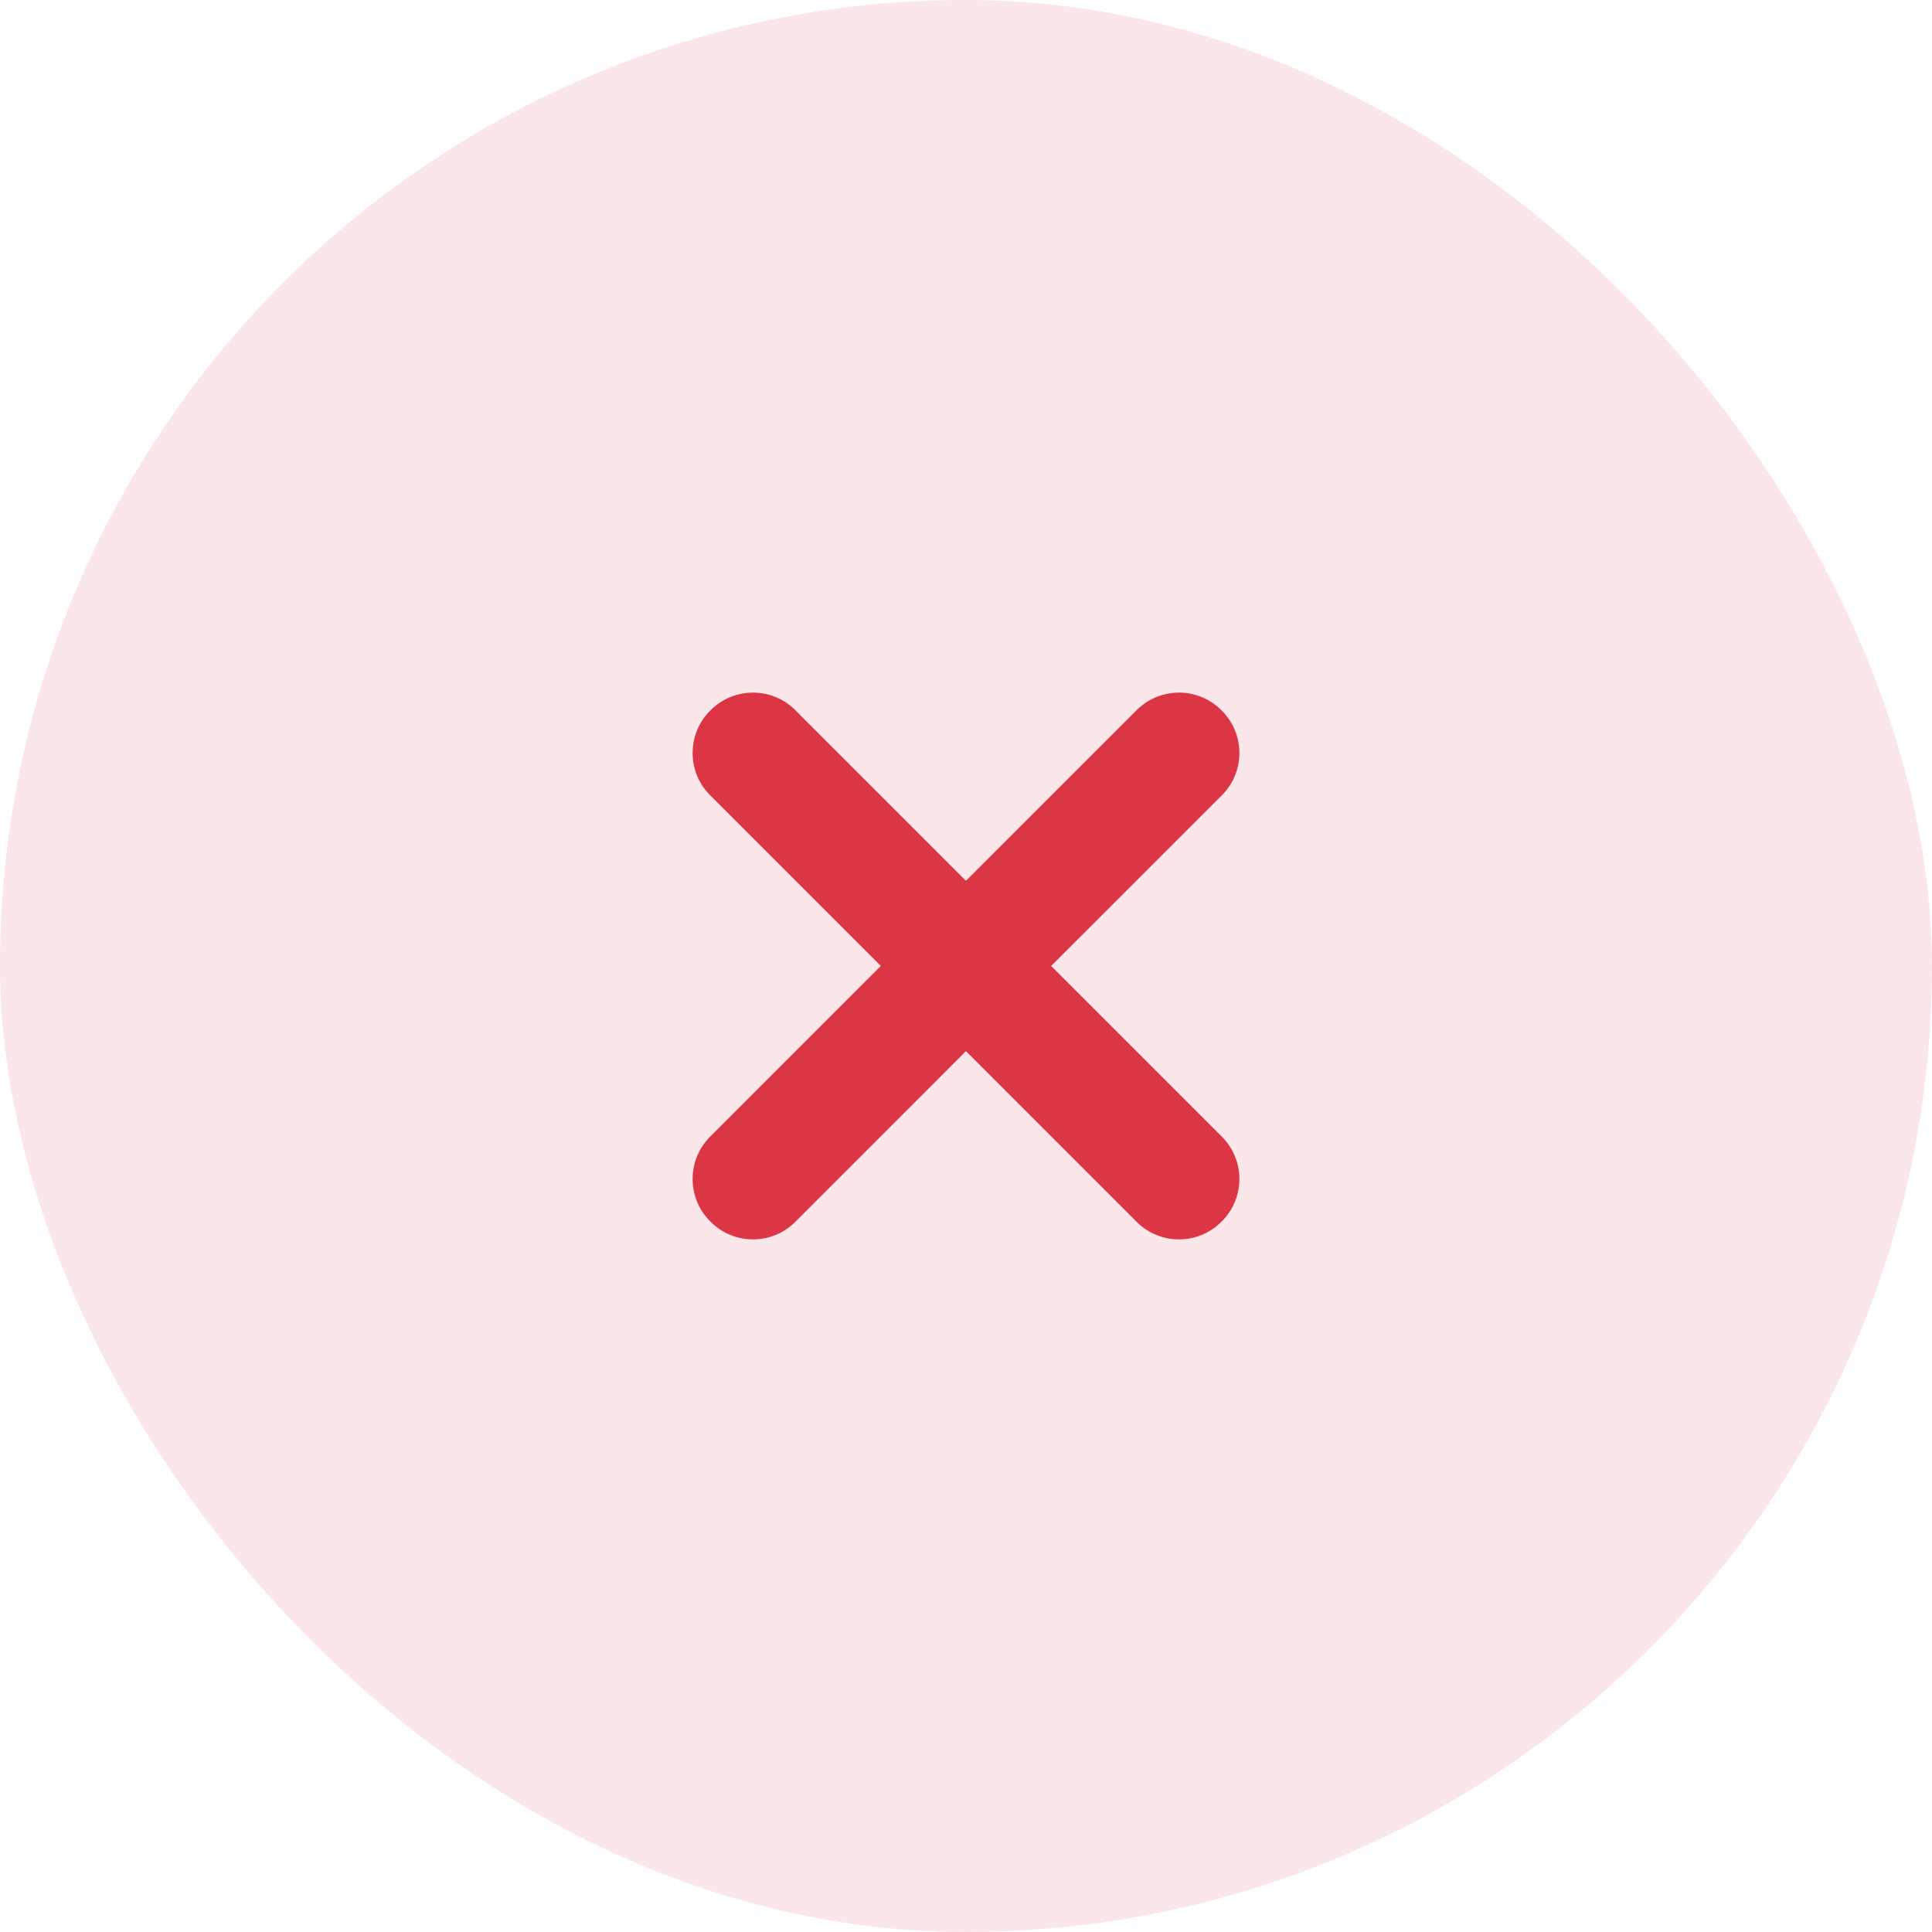 <svg width="40" height="40" viewBox="0 0 40 40" fill="none" xmlns="http://www.w3.org/2000/svg">
<rect width="40" height="40" rx="20" fill="#DC3545" fill-opacity="0.12"/>
<path d="M23.534 14.702C24.017 14.219 24.802 14.219 25.285 14.702L25.298 14.715C25.781 15.198 25.781 15.982 25.298 16.465L21.763 19.999L25.298 23.534C25.781 24.017 25.781 24.802 25.298 25.285L25.285 25.298C24.802 25.781 24.017 25.781 23.534 25.298L19.999 21.763L16.465 25.298C15.982 25.781 15.198 25.781 14.715 25.298L14.702 25.285C14.219 24.802 14.219 24.017 14.702 23.534L18.236 19.999L14.702 16.465C14.219 15.982 14.219 15.198 14.702 14.715L14.715 14.702C15.198 14.219 15.982 14.219 16.465 14.702L19.999 18.236L23.534 14.702Z" fill="#DC3545"/>
</svg>
